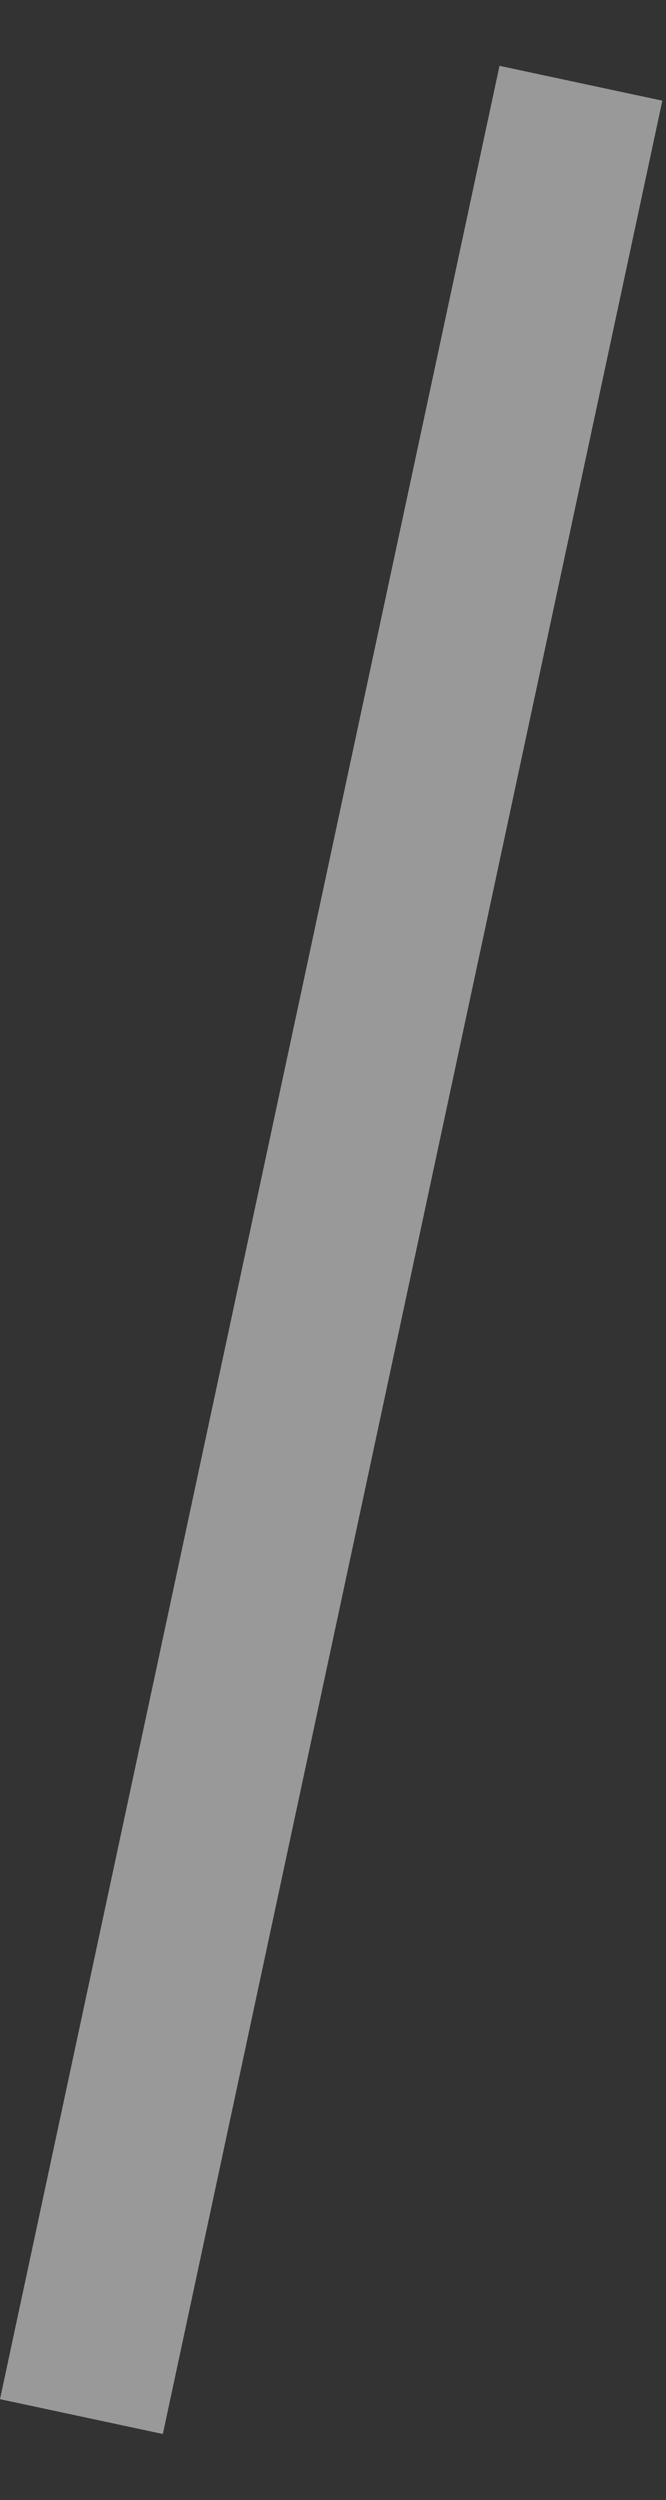 <svg width="4" height="15" viewBox="0 0 4 15" fill="none" xmlns="http://www.w3.org/2000/svg">
<rect x="0" y="0" width="4" height="15" fill="#333333" stroke="none"/>
<path fill-rule="evenodd" clip-rule="evenodd" d="M0 14.395L3 0.395L3.978 0.604L0.978 14.604L0 14.395Z" fill="white" fill-opacity="0.5"/>
</svg>
